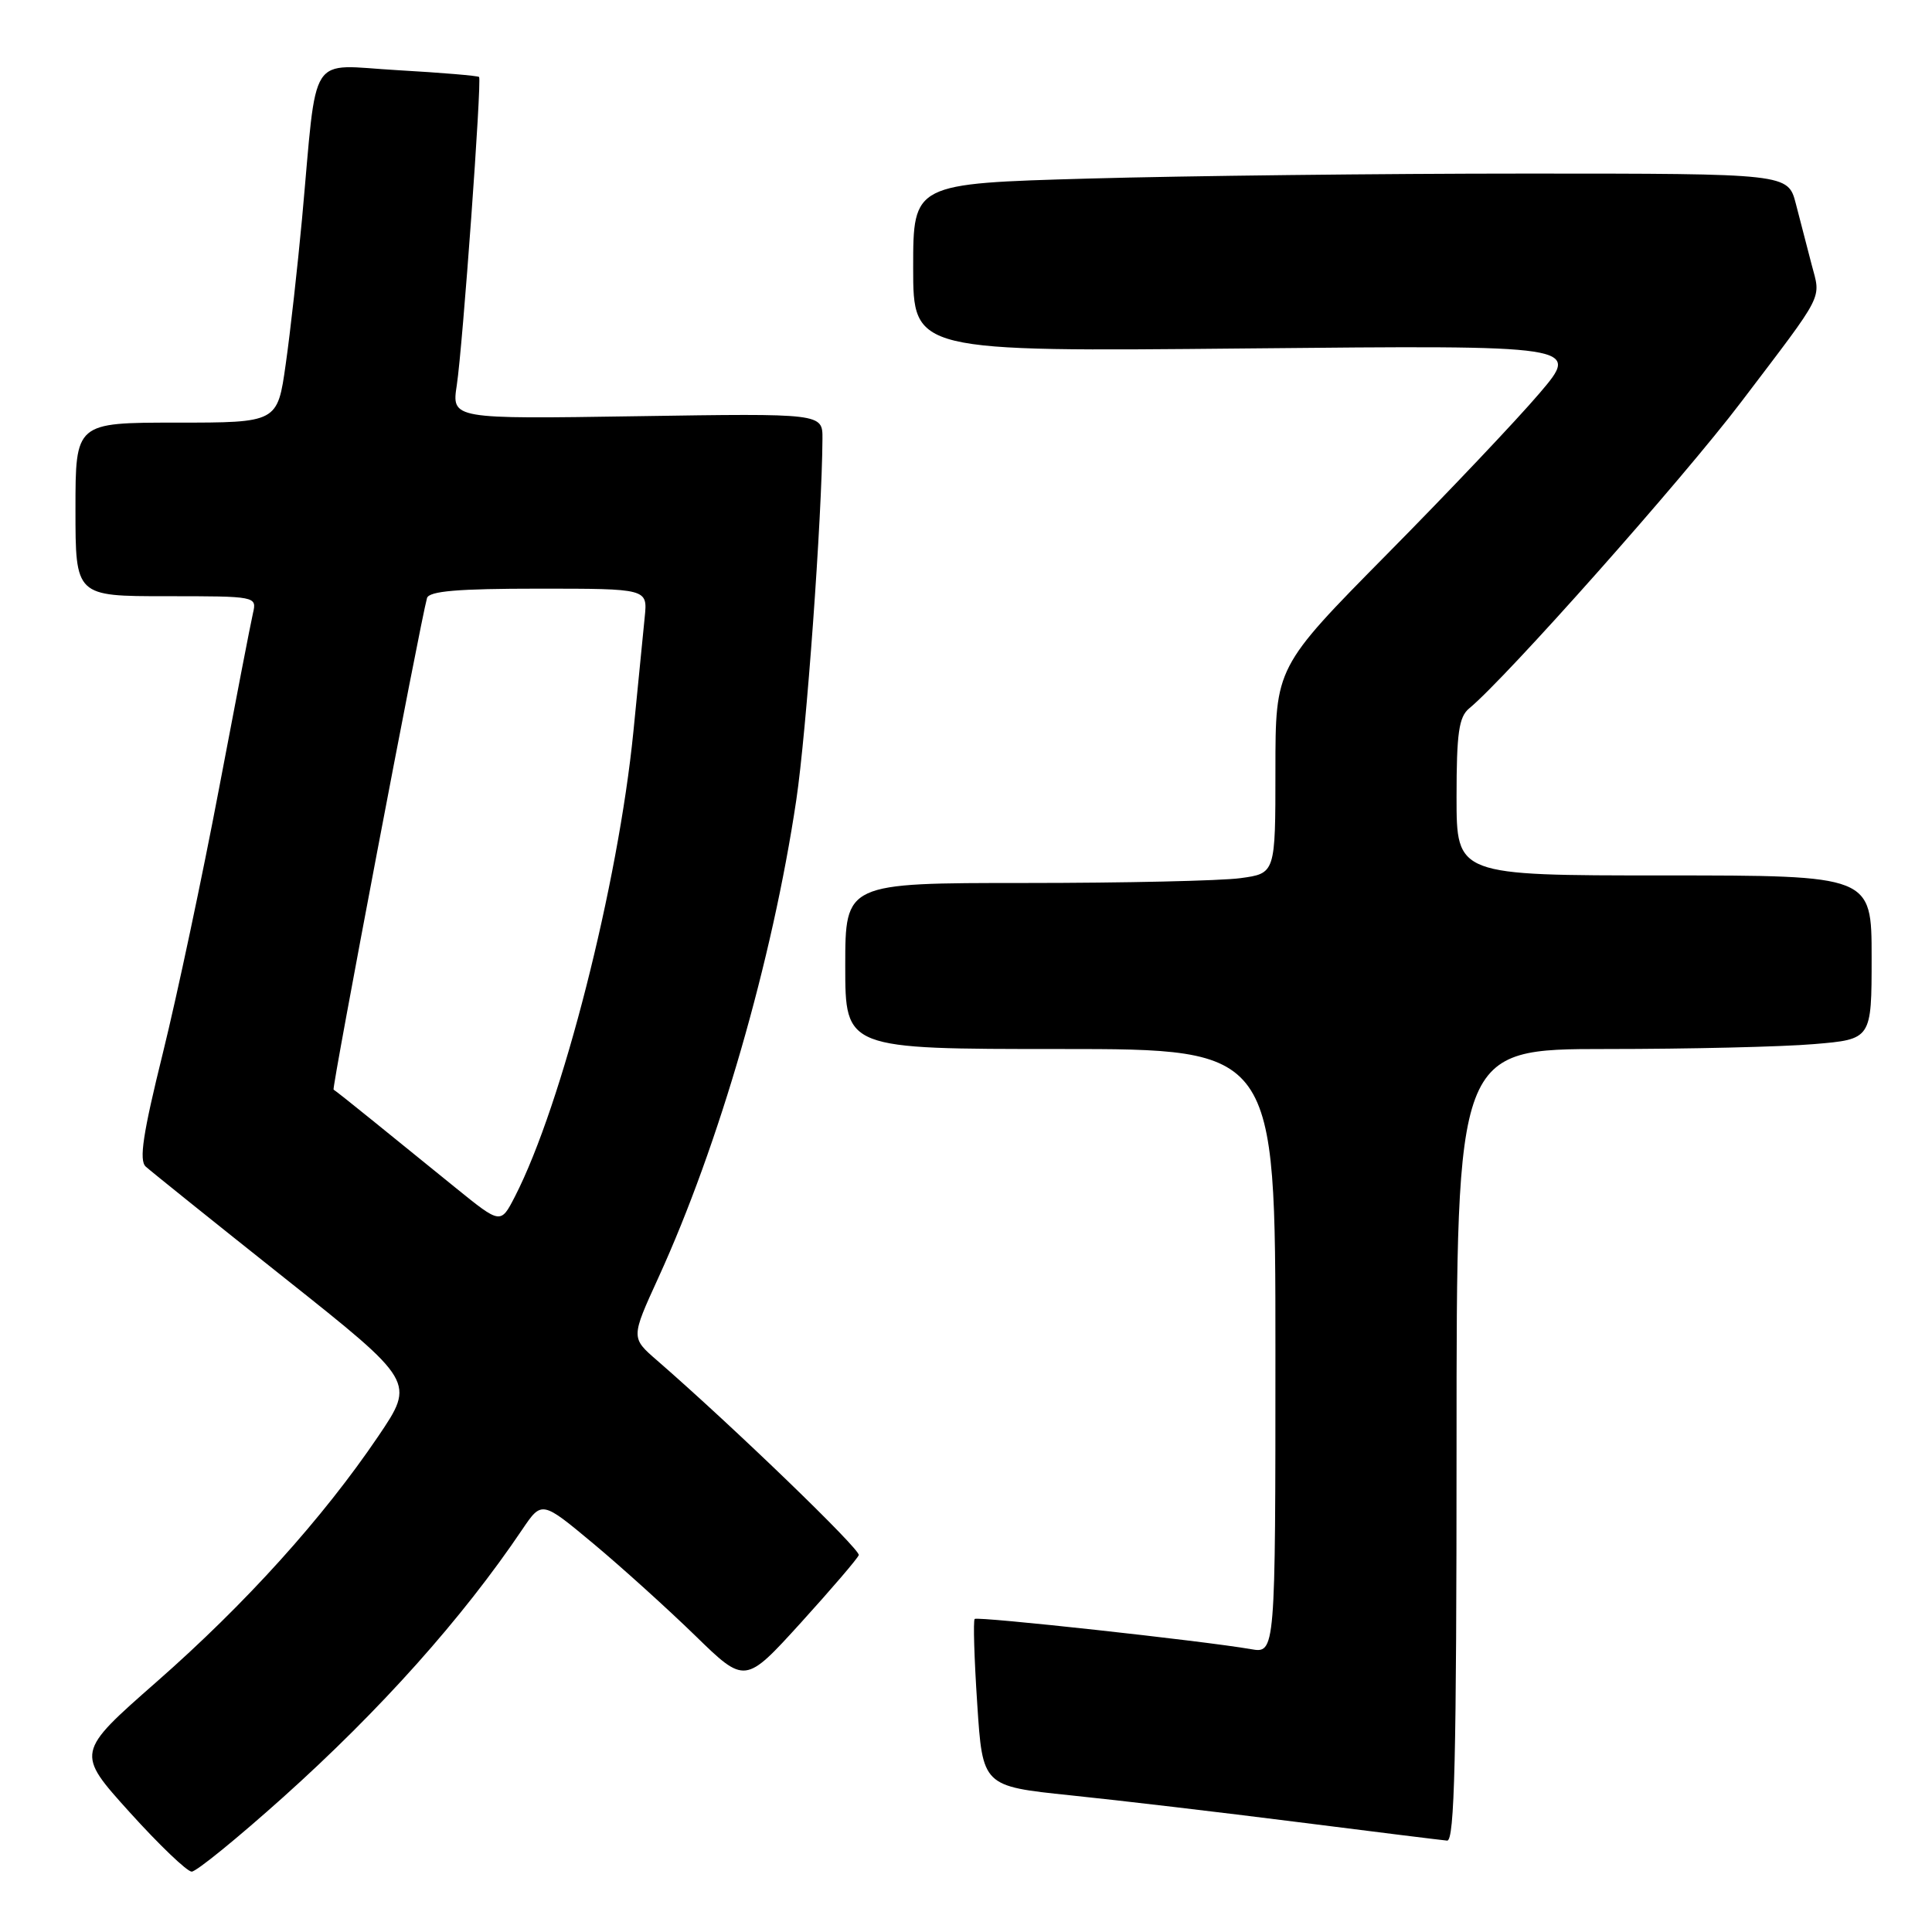 <?xml version="1.0" encoding="UTF-8" standalone="no"?>
<!DOCTYPE svg PUBLIC "-//W3C//DTD SVG 1.1//EN" "http://www.w3.org/Graphics/SVG/1.1/DTD/svg11.dtd" >
<svg xmlns="http://www.w3.org/2000/svg" xmlns:xlink="http://www.w3.org/1999/xlink" version="1.1" viewBox="0 0 256 256">
 <g >
 <path fill="currentColor"
d=" M 37.51 238.15 C 50.40 226.59 61.24 214.47 69.20 202.67 C 71.79 198.84 71.79 198.84 78.65 204.56 C 82.42 207.71 88.47 213.18 92.11 216.72 C 98.72 223.16 98.72 223.16 106.11 215.03 C 110.17 210.55 113.63 206.52 113.79 206.06 C 114.05 205.34 97.13 189.01 87.05 180.25 C 83.60 177.26 83.60 177.26 87.23 169.32 C 95.28 151.71 102.34 127.27 105.51 106.02 C 106.86 96.98 108.92 68.49 108.98 58.14 C 109.00 54.77 109.00 54.77 84.42 55.15 C 59.84 55.53 59.84 55.53 60.53 51.02 C 61.31 45.87 63.86 10.66 63.48 10.20 C 63.35 10.04 58.49 9.63 52.70 9.30 C 40.65 8.62 42.09 6.39 40.02 29.00 C 39.43 35.33 38.47 43.99 37.86 48.25 C 36.77 56.00 36.77 56.00 23.38 56.00 C 10.00 56.00 10.00 56.00 10.00 67.50 C 10.00 79.00 10.00 79.00 22.02 79.00 C 33.97 79.00 34.04 79.01 33.52 81.25 C 33.23 82.49 31.21 92.95 29.02 104.50 C 26.83 116.05 23.49 131.80 21.59 139.50 C 18.94 150.21 18.40 153.75 19.31 154.58 C 19.97 155.18 28.26 161.84 37.75 169.38 C 55.00 183.09 55.00 183.09 50.13 190.30 C 42.77 201.17 32.59 212.46 20.73 222.87 C 10.06 232.24 10.06 232.24 17.17 240.12 C 21.08 244.45 24.79 248.00 25.40 248.00 C 26.02 248.00 31.46 243.57 37.51 238.15 Z  M 193.00 191.50 C 193.00 139.00 193.00 139.00 212.85 139.00 C 223.77 139.00 236.14 138.71 240.35 138.35 C 248.00 137.71 248.00 137.71 248.00 126.85 C 248.00 116.00 248.00 116.00 220.50 116.00 C 193.00 116.00 193.00 116.00 193.00 105.62 C 193.00 97.14 193.31 94.99 194.67 93.87 C 199.54 89.87 222.97 63.48 230.71 53.27 C 241.93 38.49 241.28 39.76 240.04 35.02 C 239.47 32.81 238.53 29.20 237.96 27.00 C 236.92 23.00 236.92 23.00 202.21 23.00 C 183.12 23.00 157.04 23.30 144.25 23.66 C 121.00 24.32 121.00 24.32 121.00 35.46 C 121.00 46.60 121.00 46.60 165.21 46.17 C 209.42 45.74 209.42 45.74 203.98 52.12 C 200.99 55.63 191.90 65.23 183.77 73.45 C 169.00 88.41 169.00 88.41 169.00 102.07 C 169.00 115.73 169.00 115.73 164.36 116.36 C 161.81 116.71 148.98 117.00 135.86 117.00 C 112.00 117.00 112.00 117.00 112.00 128.00 C 112.00 139.00 112.00 139.00 140.50 139.00 C 169.00 139.00 169.00 139.00 169.00 179.05 C 169.00 219.09 169.00 219.09 165.75 218.52 C 159.49 217.43 129.52 214.15 129.15 214.52 C 128.94 214.72 129.09 219.80 129.49 225.79 C 130.20 236.68 130.20 236.68 141.85 237.89 C 148.26 238.55 161.82 240.15 172.00 241.44 C 182.18 242.73 191.06 243.83 191.75 243.89 C 192.74 243.98 193.00 232.89 193.00 191.50 Z  M 60.42 157.43 C 57.17 154.79 52.25 150.81 49.50 148.58 C 46.75 146.35 44.37 144.46 44.20 144.38 C 43.94 144.25 55.70 82.38 56.58 79.25 C 56.85 78.32 60.68 78.00 71.37 78.00 C 85.81 78.00 85.81 78.00 85.43 81.75 C 85.23 83.81 84.55 90.64 83.93 96.93 C 81.91 117.20 74.49 146.35 68.23 158.55 C 66.34 162.22 66.34 162.22 60.42 157.43 Z "/>
</g>
</svg>
